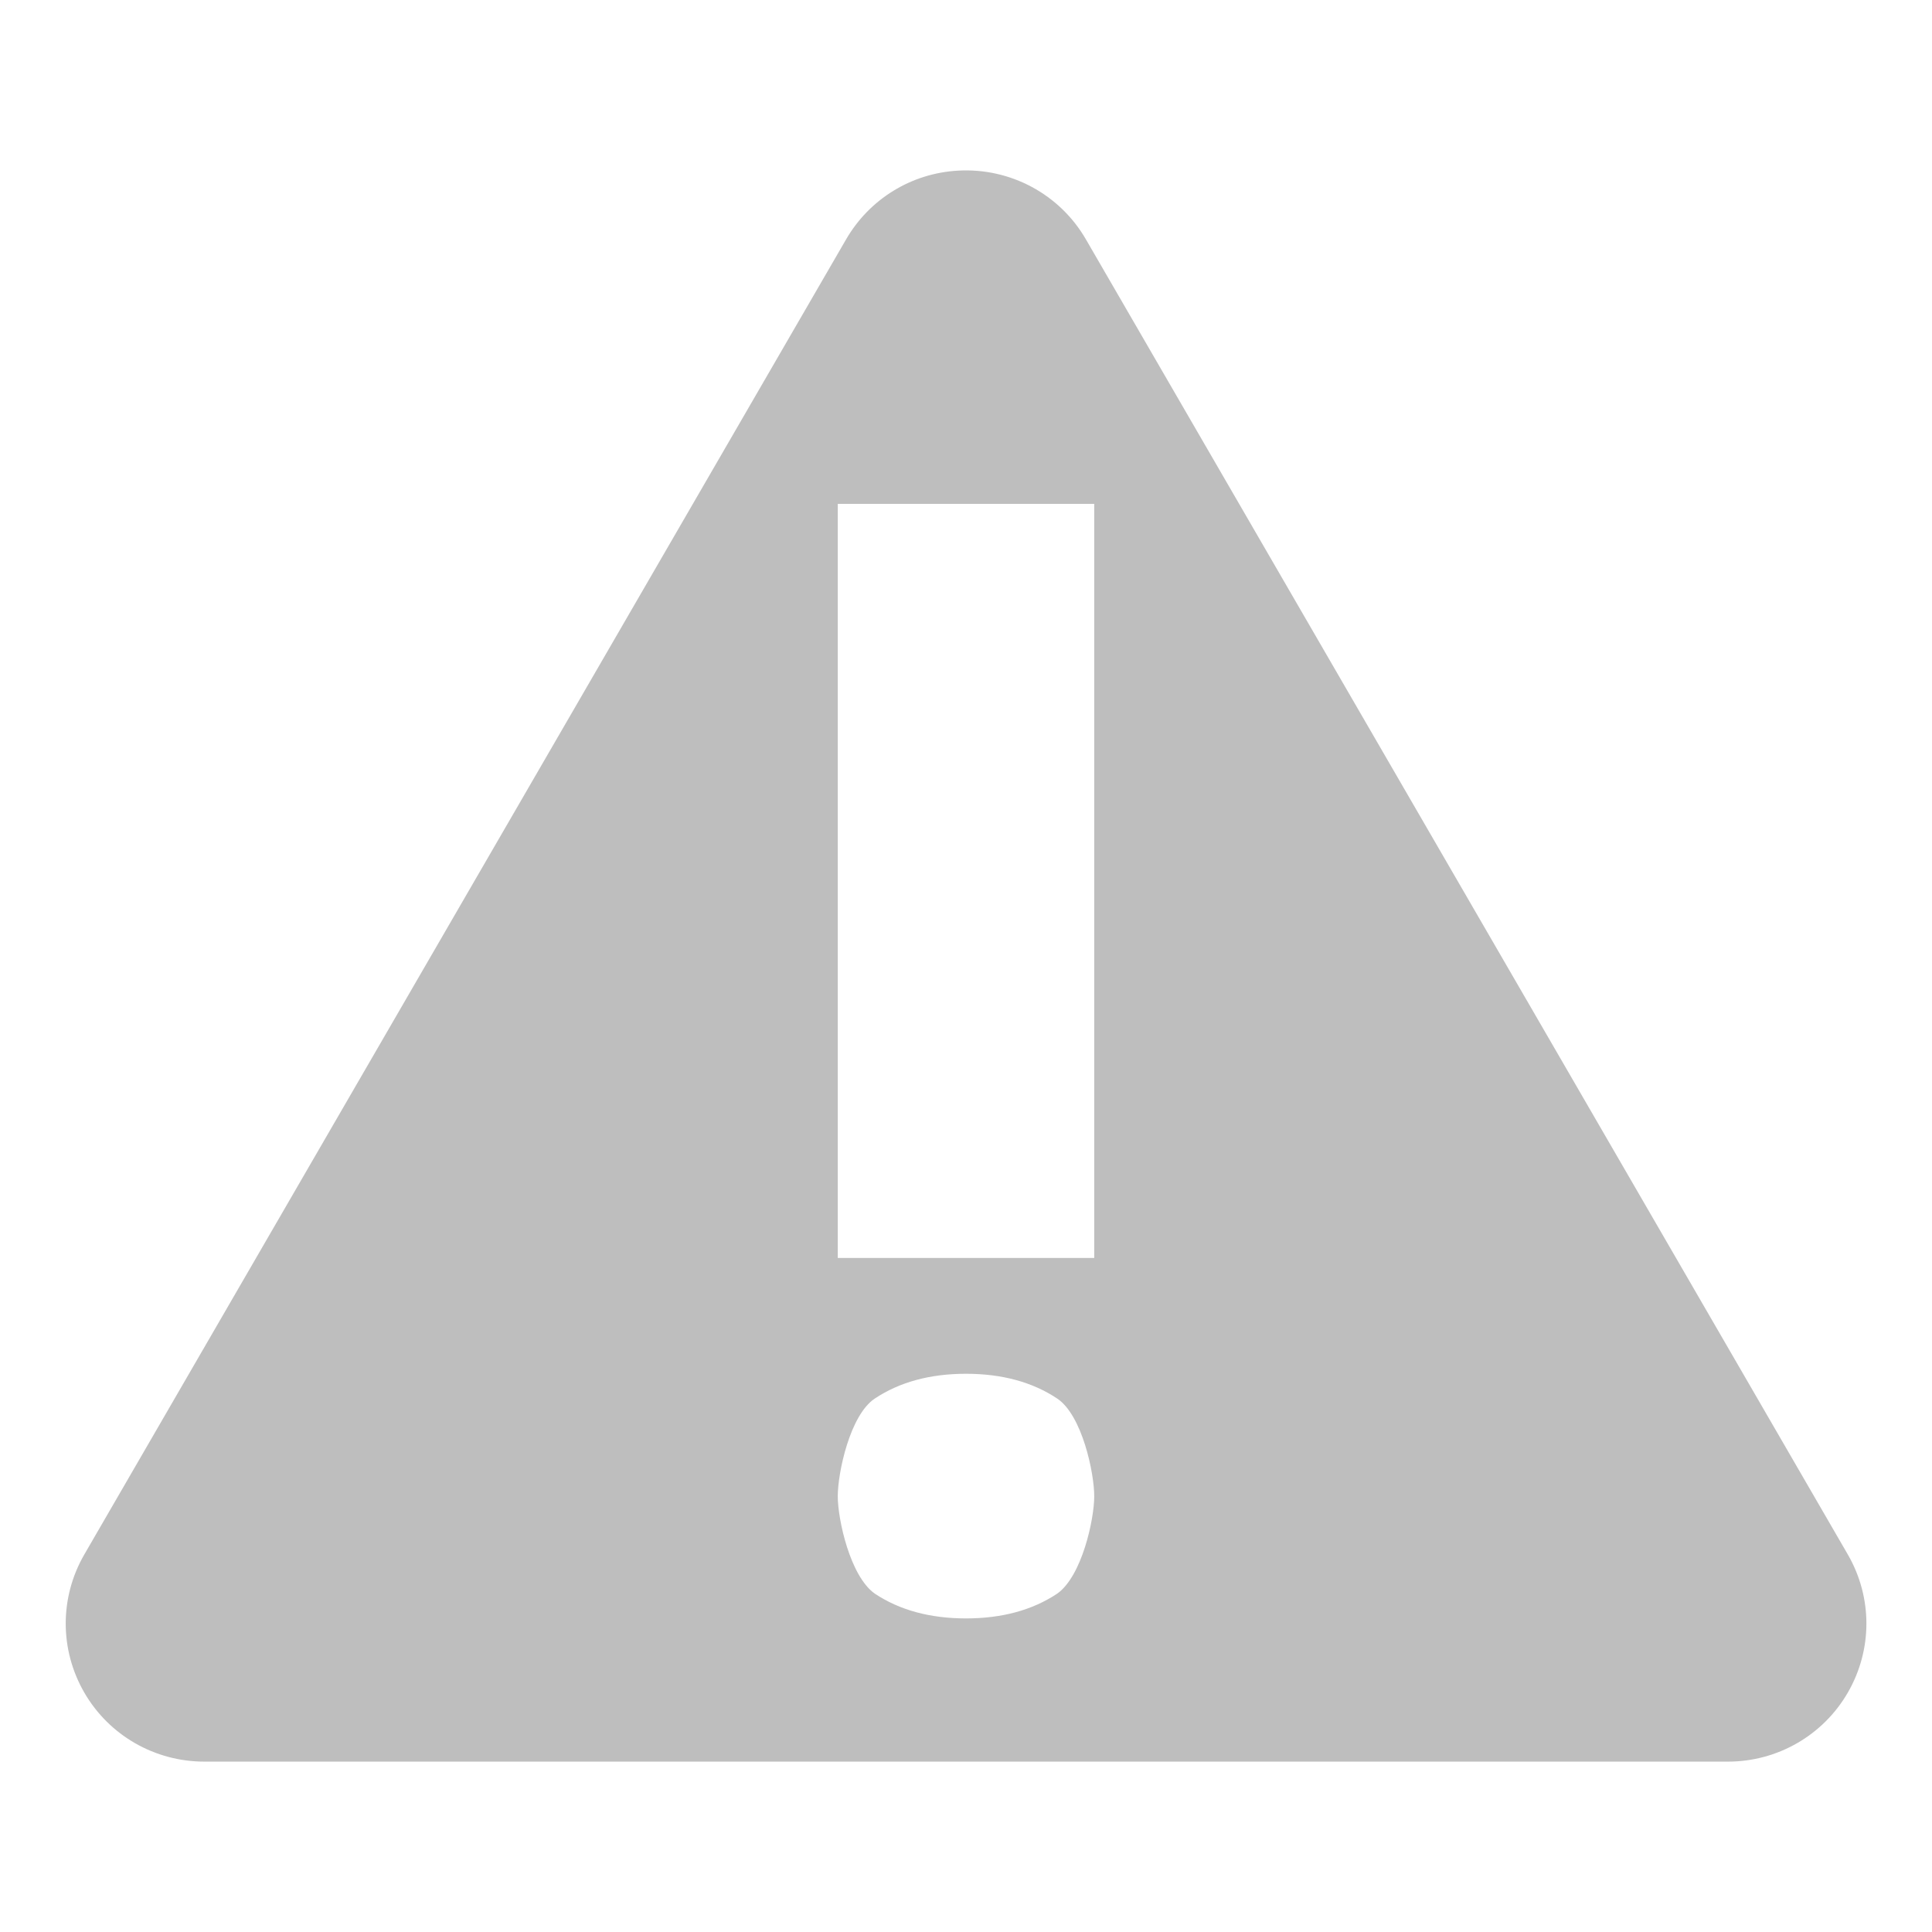 <?xml version="1.0" encoding="UTF-8" standalone="no"?>
<!-- Created with Inkscape (http://www.inkscape.org/) -->

<svg
   xmlns:dc="http://purl.org/dc/elements/1.1/"
   xmlns:cc="http://creativecommons.org/ns#"
   xmlns:rdf="http://www.w3.org/1999/02/22-rdf-syntax-ns#"
   xmlns:svg="http://www.w3.org/2000/svg"
   xmlns="http://www.w3.org/2000/svg"
   xmlns:sodipodi="http://sodipodi.sourceforge.net/DTD/sodipodi-0.dtd"
   xmlns:inkscape="http://www.inkscape.org/namespaces/inkscape"
   width="16"
   height="16"
   id="svg2"
   version="1.1"
   inkscape:version="0.48.3.1 r9886"
   sodipodi:docname="emblem-important-symbolic.svg"
   inkscape:export-filename="/usr/share/icons/Karasa Jaga/24x24/status/gtk-dialog-warning-panel.png"
   inkscape:export-xdpi="16.875"
   inkscape:export-ydpi="16.875">
  <defs
     id="defs4">
    <linearGradient
       id="linearGradient3873">
      <stop
         style="stop-color:#dadada;stop-opacity:1;"
         offset="0"
         id="stop3875" />
      <stop
         style="stop-color:#ffffff;stop-opacity:1;"
         offset="1"
         id="stop3877" />
    </linearGradient>
  </defs>
  <sodipodi:namedview
     id="base"
     pagecolor="#ffffff"
     bordercolor="#666666"
     borderopacity="1.0"
     inkscape:pageopacity="0.0"
     inkscape:pageshadow="2"
     inkscape:zoom="5.5"
     inkscape:cx="10.577373"
     inkscape:cy="27.889204"
     inkscape:current-layer="layer1"
     showgrid="true"
     inkscape:document-units="px"
     inkscape:grid-bbox="true"
     inkscape:window-width="1366"
     inkscape:window-height="696"
     inkscape:window-x="0"
     inkscape:window-y="0"
     inkscape:window-maximized="1"
     showguides="true"
     inkscape:guide-bbox="true">
    <sodipodi:guide
       orientation="0,1"
       position="128.565,258.158"
       id="guide5171" />
  </sodipodi:namedview>
  <g
     id="layer1"
     inkscape:label="Layer 1"
     inkscape:groupmode="layer"
     transform="translate(0,-48)">
    <path
       style="fill:#bebebe;fill-opacity:1;fill-rule:evenodd;stroke:none"
       d="M 7.936,49.413 C 7.548,49.434 7.2,49.648 7.006,49.984 L 0.698,60.874 c -0.205,0.355 -0.205,0.788 0,1.143 0.205,0.355 0.584,0.572 0.994,0.572 l 12.617,0 c 0.41,4.81e-4 0.789,-0.217 0.994,-0.572 0.205,-0.355 0.205,-0.788 0,-1.143 L 8.994,49.984 C 8.778,49.609 8.369,49.389 7.936,49.413 z m -0.998,2.76 2.124,0 0,6.245 -2.124,0 0,-6.245 z m 1.062,7.204 c 0.296,10e-7 0.549,0.068 0.755,0.205 0.206,0.137 0.307,0.614 0.307,0.81 -3.1e-6,0.188 -0.101,0.661 -0.307,0.806 -0.206,0.137 -0.459,0.205 -0.755,0.205 -0.296,0 -0.549,-0.068 -0.755,-0.205 C 7.039,61.053 6.938,60.58 6.938,60.392 6.938,60.196 7.039,59.718 7.245,59.582 7.451,59.445 7.704,59.377 8,59.377 z"
       id="path4137"
       inkscape:connector-curvature="0" />
  </g>
</svg>
